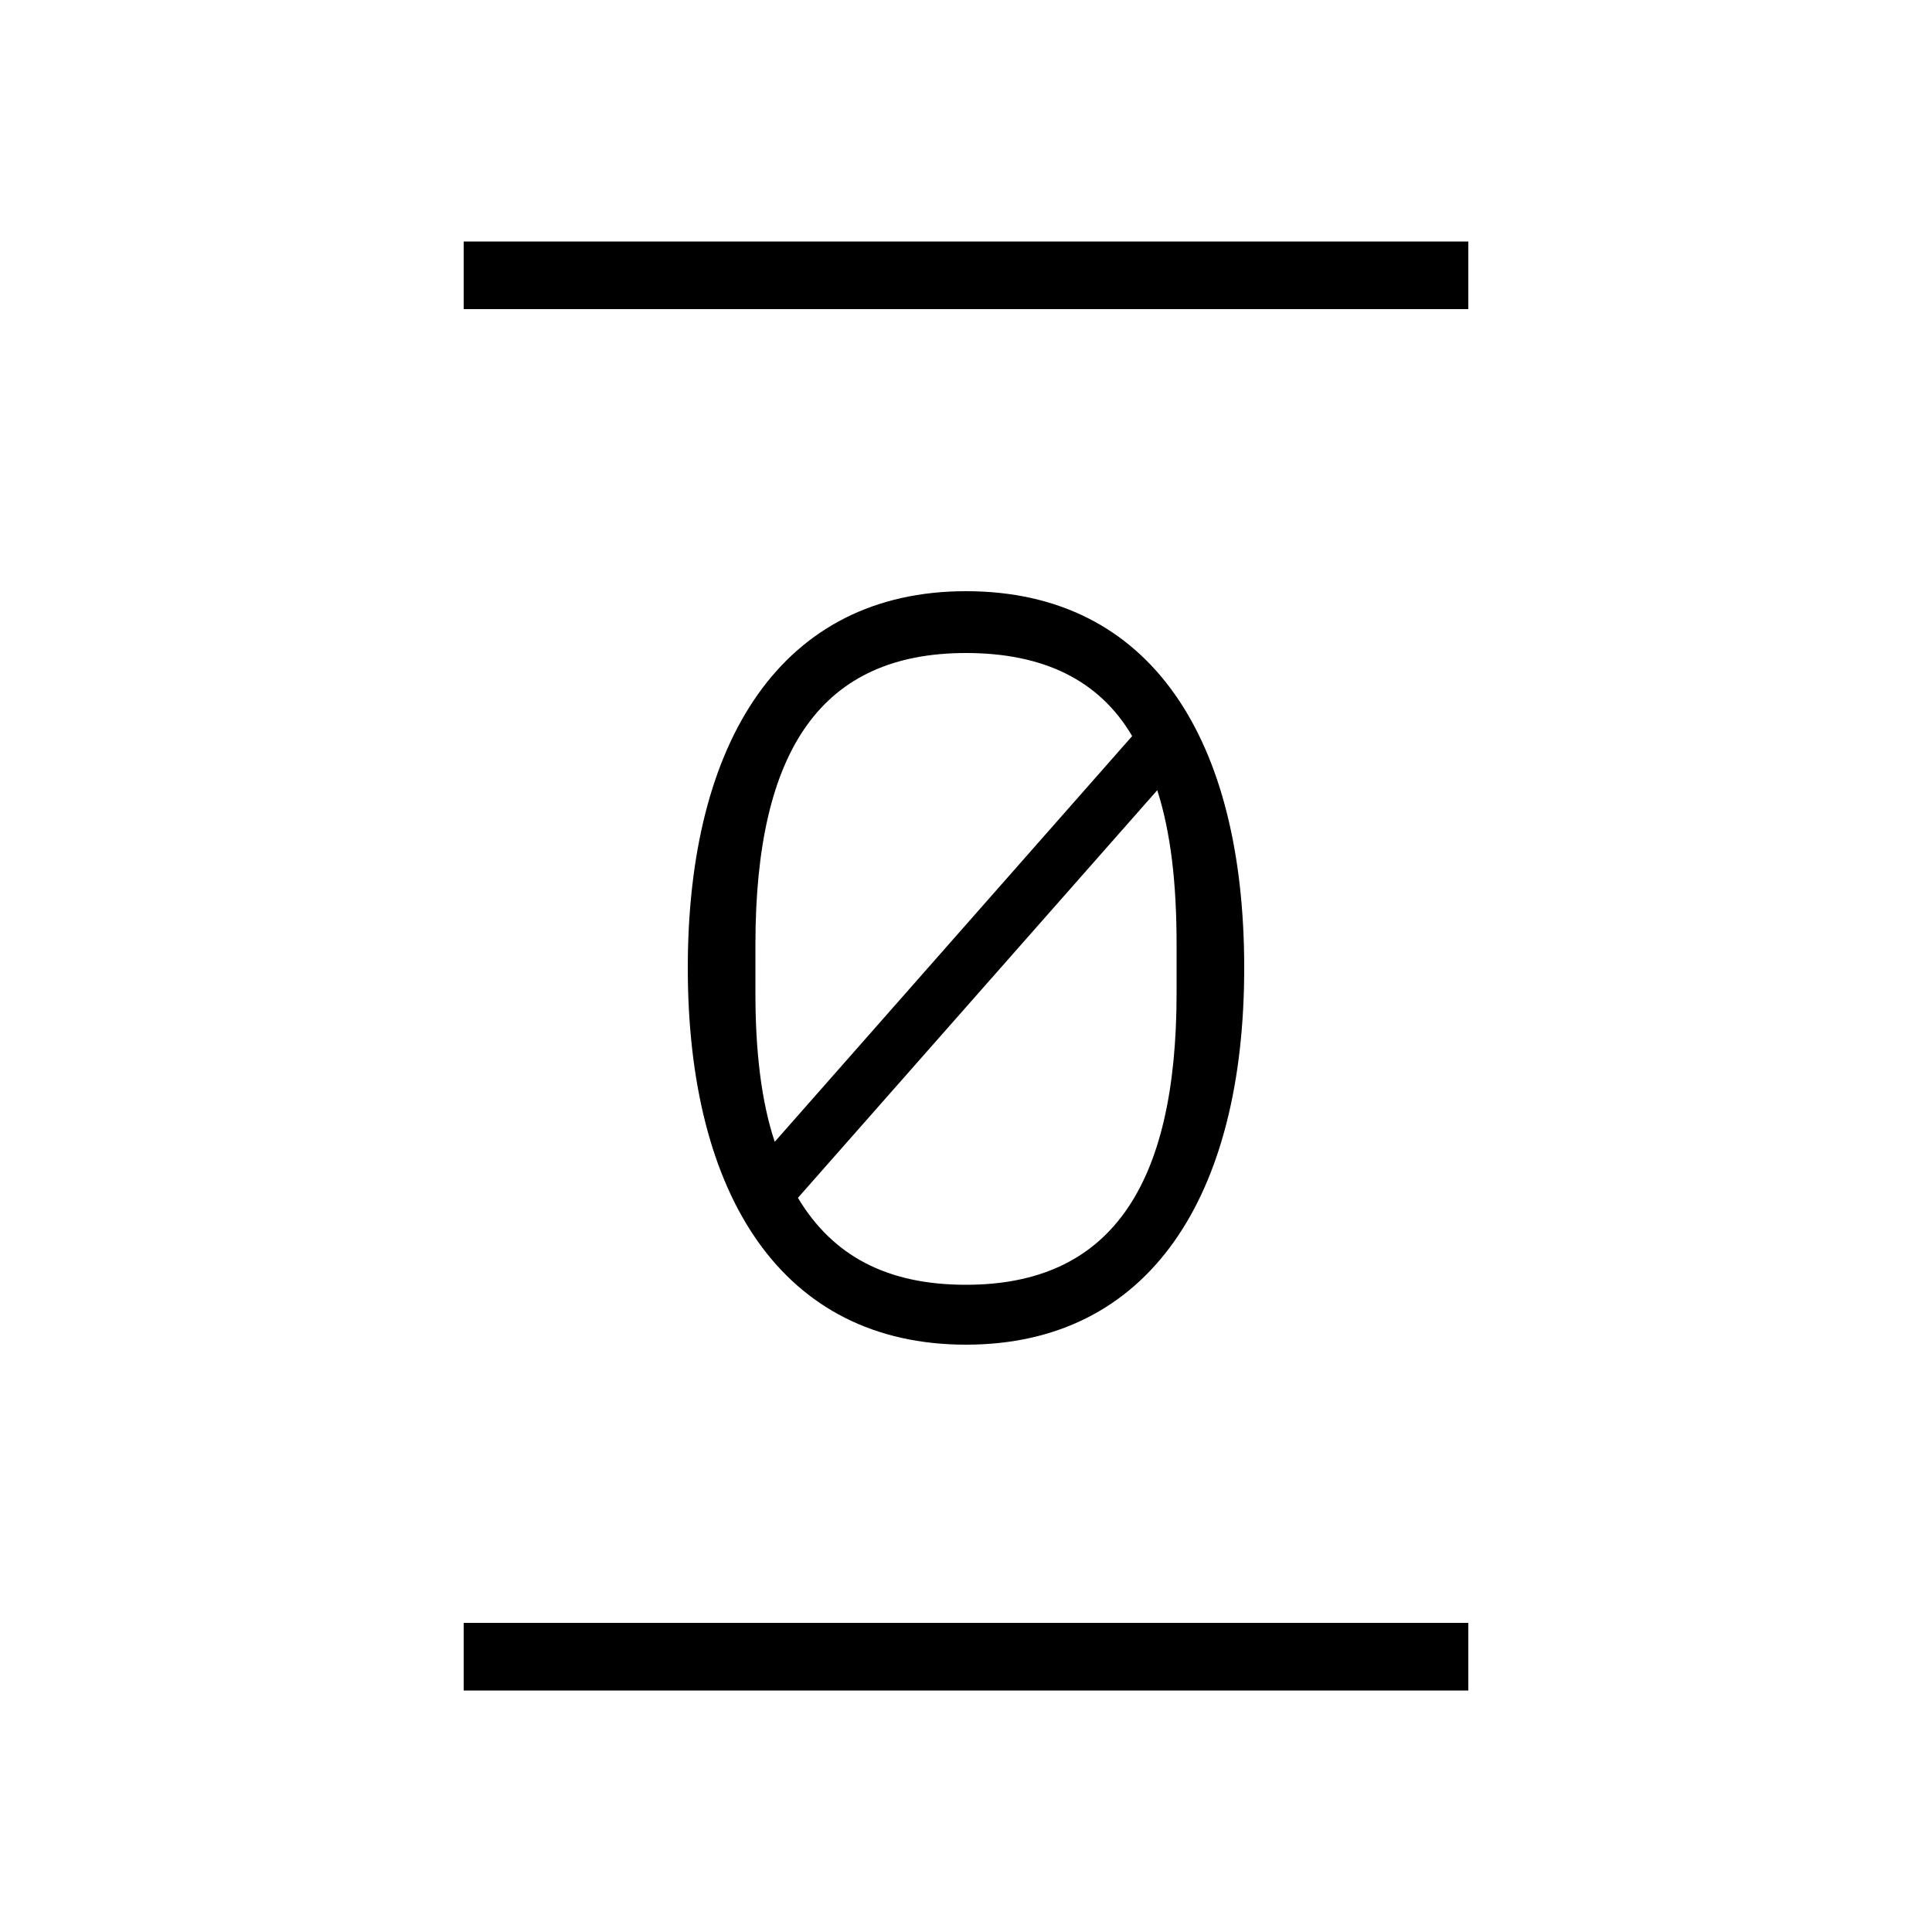 <svg width="24" height="24" viewBox="0 0 24 24" fill="none" xmlns="http://www.w3.org/2000/svg">
<path d="M12 16.704C14.28 16.704 15.456 14.856 15.456 12.024C15.456 9.192 14.304 7.344 12 7.344C9.72 7.344 8.544 9.192 8.544 12.024C8.544 14.856 9.72 16.704 12 16.704ZM5.76 21H18.24V20.16H5.76V21ZM5.76 3.84H18.24V3H5.76V3.84ZM9.384 12.336V11.736C9.384 9.288 10.224 8.112 12 8.112C12.96 8.112 13.656 8.448 14.064 9.144L9.624 14.184C9.456 13.68 9.384 13.056 9.384 12.336ZM9.912 14.88L14.376 9.816C14.544 10.344 14.616 10.968 14.616 11.736V12.336C14.616 14.76 13.776 15.96 12 15.96C11.016 15.96 10.344 15.6 9.912 14.88Z" fill="black"/>
</svg>
